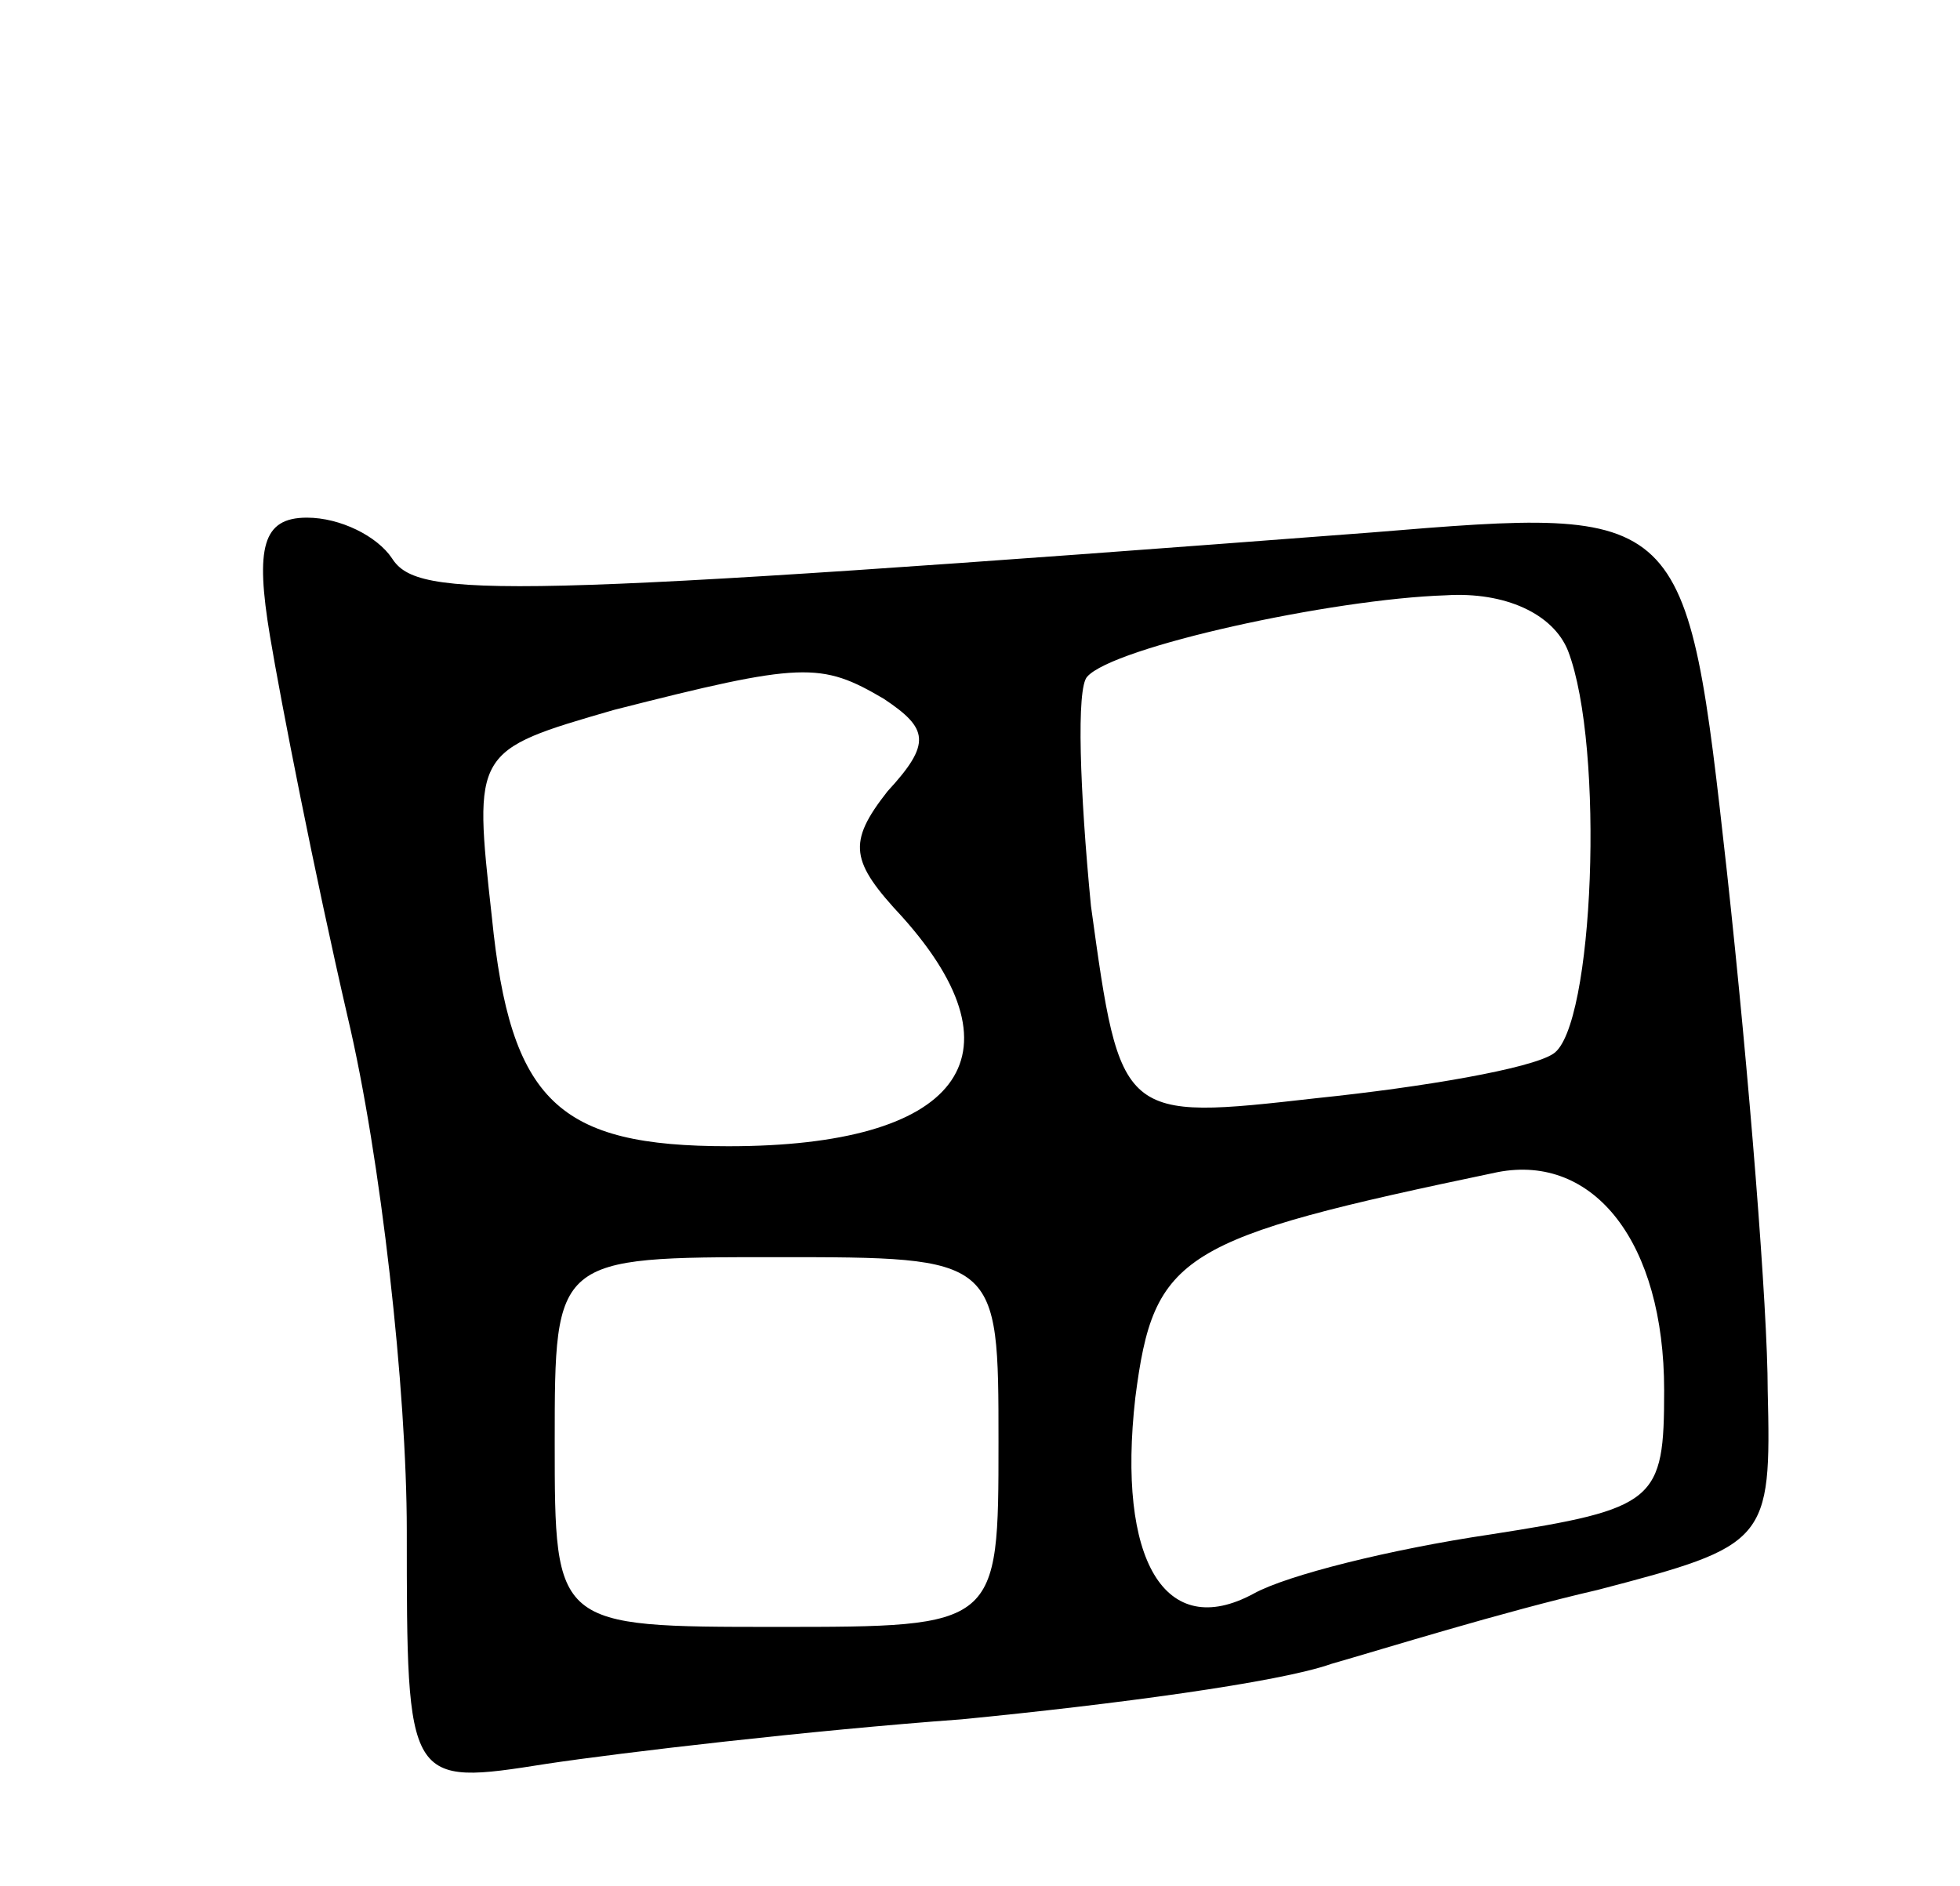 <svg version="1.0" xmlns="http://www.w3.org/2000/svg"
 width="53pt" height="51pt" viewBox="0 0 53 51"
 preserveAspectRatio="xMidYMid meet">
<g transform="translate(0,51) scale(0.1,-0.1)"
fill="#000000" stroke="none">
<path d="M73 338 c3 -18 12 -64 21 -103 9 -38 16 -101 16 -139 0 -69 0 -69 38
-63 20 3 71 9 112 12 41 4 86 10 100 15 14 4 46 14 72 20 46 12 47 13 46 54 0
22 -5 85 -11 140 -11 99 -11 99 -96 92 -236 -18 -258 -18 -265 -7 -4 6 -14 11
-23 11 -12 0 -14 -8 -10 -32z m351 -4 c10 -26 7 -102 -4 -109 -6 -4 -35 -9
-64 -12 -53 -6 -53 -6 -61 52 -3 31 -4 59 -1 62 7 8 66 21 97 22 16 1 29 -5
33 -15z m-185 -13 c12 -8 13 -12 1 -25 -11 -14 -10 -19 4 -34 34 -38 15 -62
-47 -62 -46 0 -59 12 -64 62 -5 45 -5 45 33 56 51 13 56 13 73 3z m211 -187
c0 -30 -2 -32 -47 -39 -27 -4 -55 -11 -64 -16 -24 -13 -37 9 -32 53 5 39 12
43 98 61 26 5 45 -19 45 -59z m-180 -14 c0 -50 0 -50 -60 -50 -60 0 -60 0 -60
50 0 50 0 50 60 50 60 0 60 0 60 -50z"/>
</g>
</svg>
